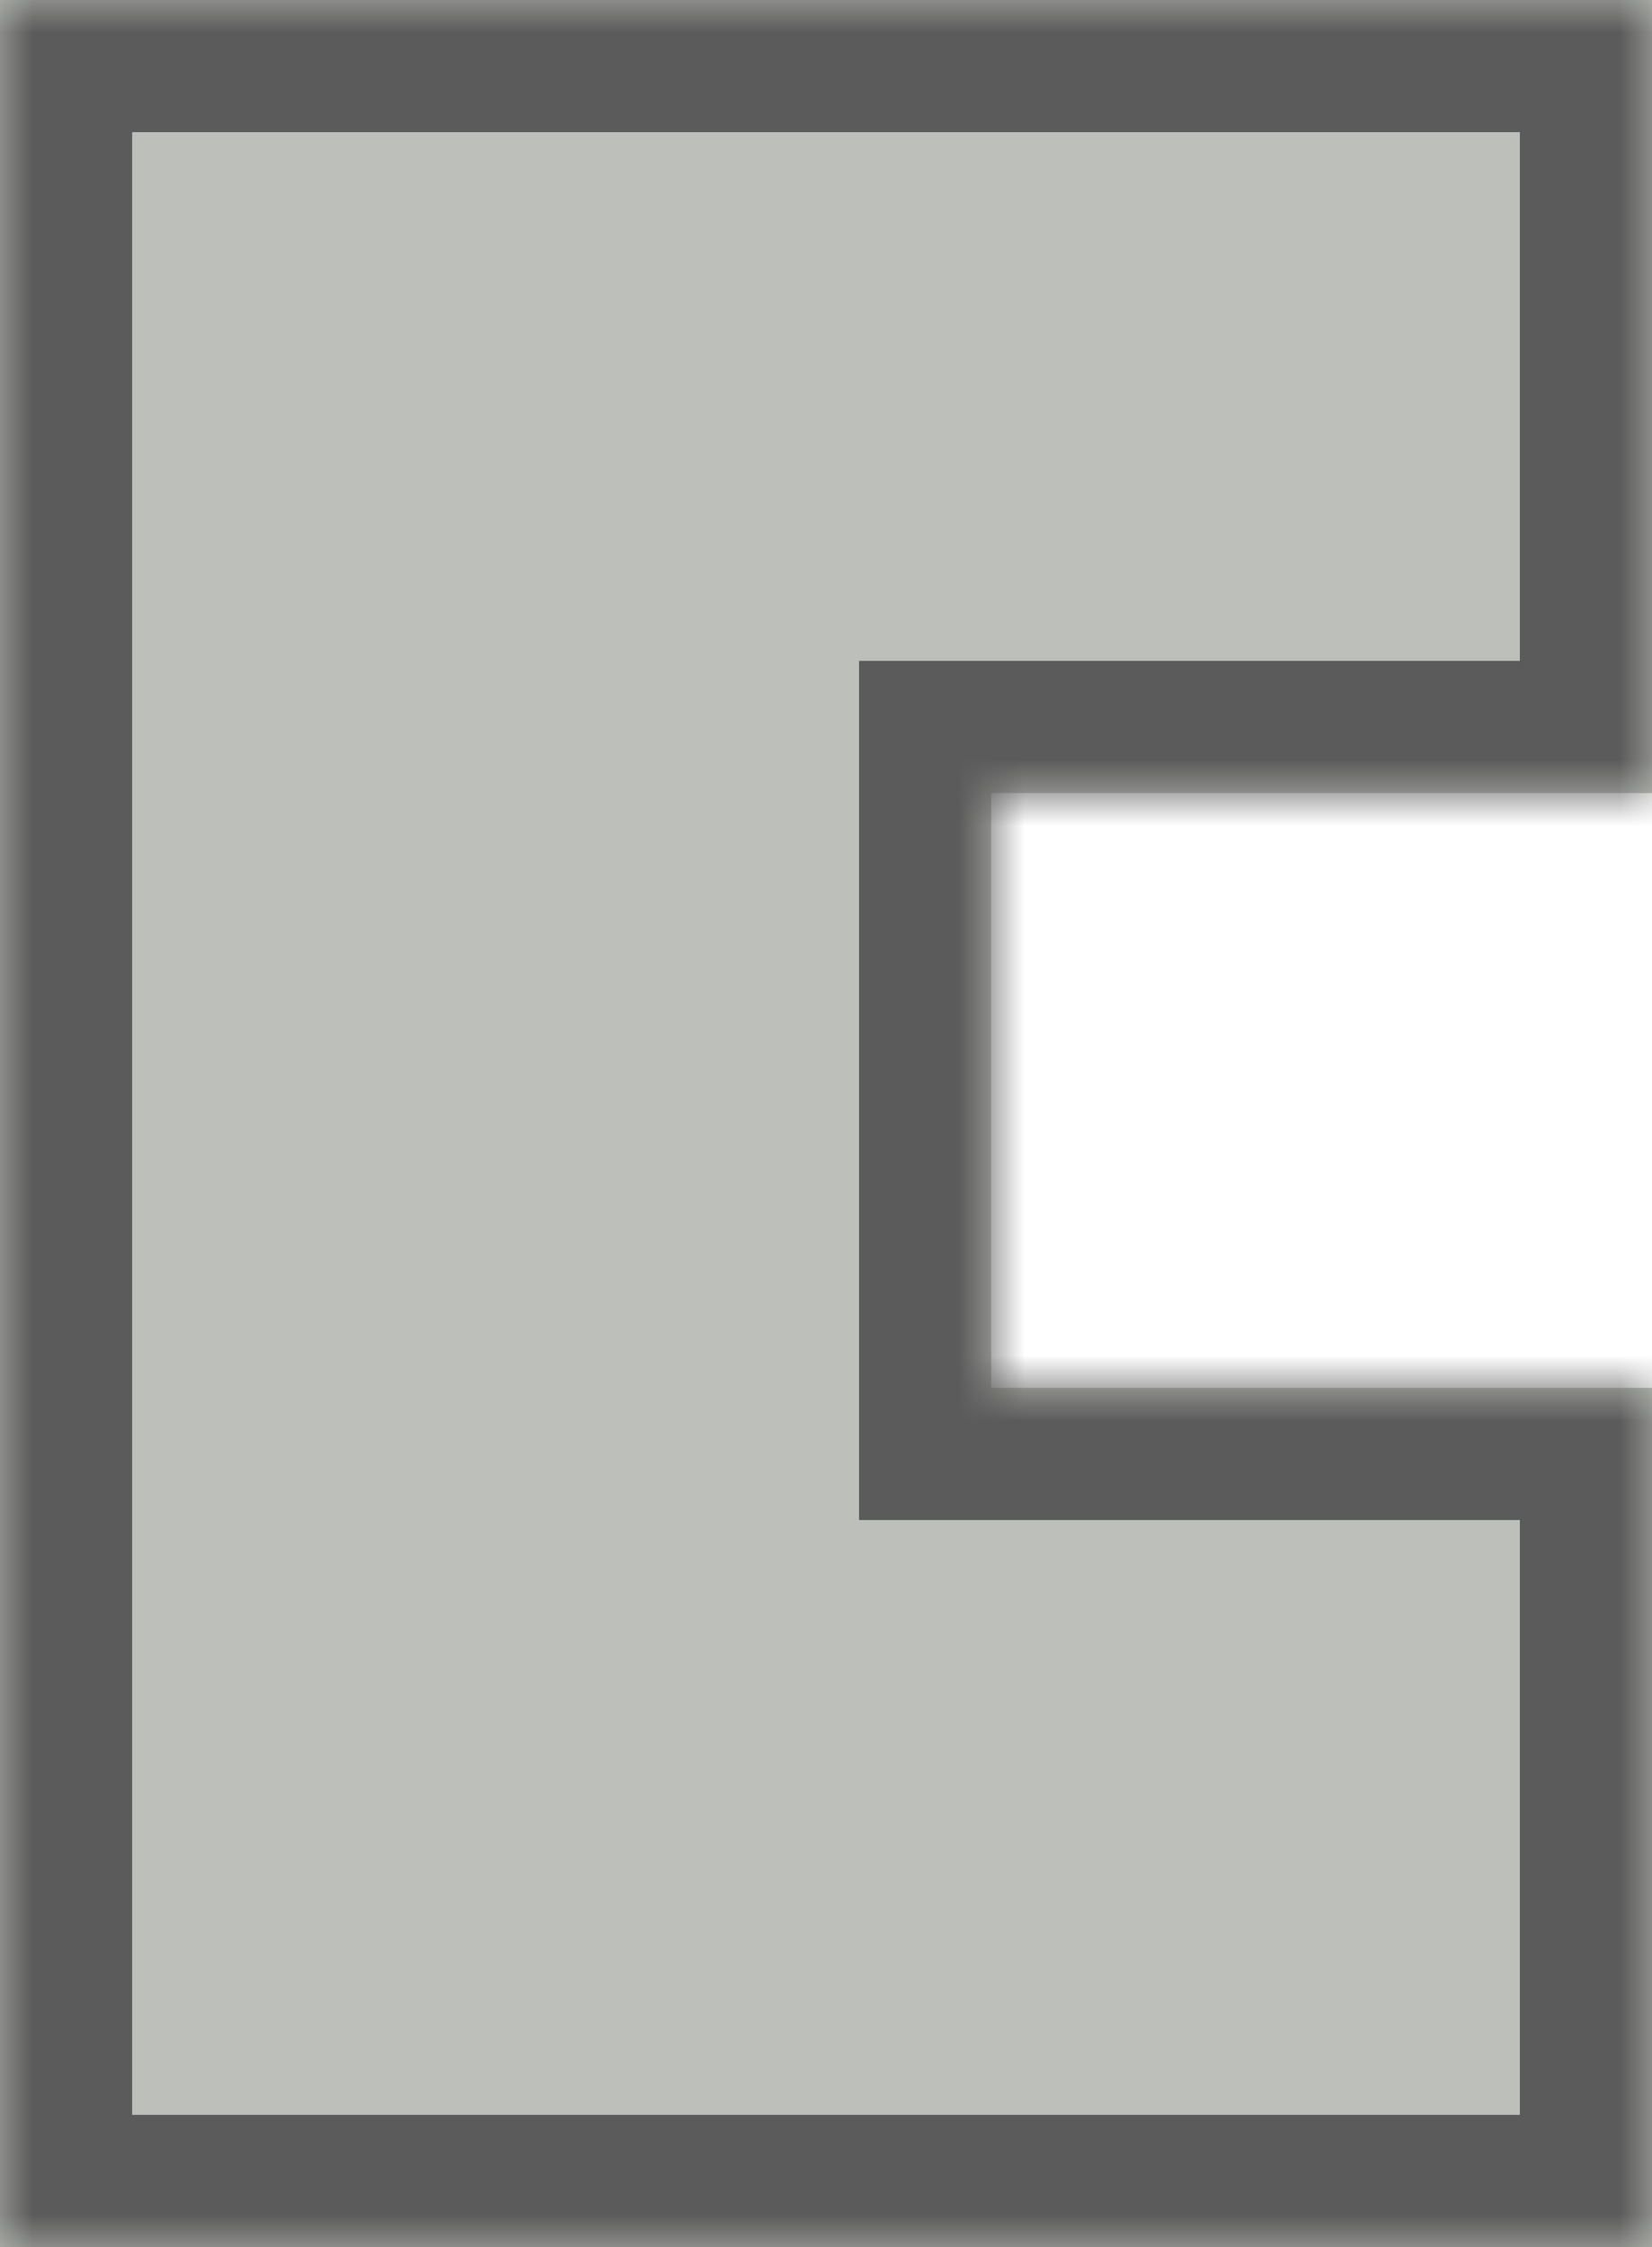 <svg width="25" height="34" viewBox="0 0 25 34" fill="none" xmlns="http://www.w3.org/2000/svg">
<mask id="path-1-inside-1" fill="white">
<path fill-rule="evenodd" clip-rule="evenodd" d="M-1.48619e-06 0L0 34L25 34L25 21L15 21L15 12L25 12L25 -1.09278e-06L-1.48619e-06 0Z"/>
</mask>
<path fill-rule="evenodd" clip-rule="evenodd" d="M-1.48619e-06 0L0 34L25 34L25 21L15 21L15 12L25 12L25 -1.09278e-06L-1.48619e-06 0Z" fill="#BDC0BA"/>
<path d="M0 34L-2 34L-2 36L8.74228e-08 36L0 34ZM-1.48619e-06 0L-1.57361e-06 -2L-2 -2L-2 8.74228e-08L-1.48619e-06 0ZM25 34L25 36L27 36L27 34L25 34ZM25 21L27 21L27 19L25 19L25 21ZM15 21L13 21L13 23L15 23L15 21ZM15 12L15 10L13 10L13 12L15 12ZM25 12L25 14L27 14L27 12L25 12ZM25 -1.09278e-06L27 -1.18021e-06L27 -2L25 -2L25 -1.09278e-06ZM2 34L2 -8.74228e-08L-2 8.74228e-08L-2 34L2 34ZM25 32L-8.74228e-08 32L8.74228e-08 36L25 36L25 32ZM23 21L23 34L27 34L27 21L23 21ZM25 19L15 19L15 23L25 23L25 19ZM17 21L17 12L13 12L13 21L17 21ZM15 14L25 14L25 10L15 10L15 14ZM23 -1.00536e-06L23 12L27 12L27 -1.18021e-06L23 -1.00536e-06ZM-1.39876e-06 2L25 2L25 -2L-1.57361e-06 -2L-1.39876e-06 2Z" fill="#5B5B5B" mask="url(#path-1-inside-1)"/>
</svg>
